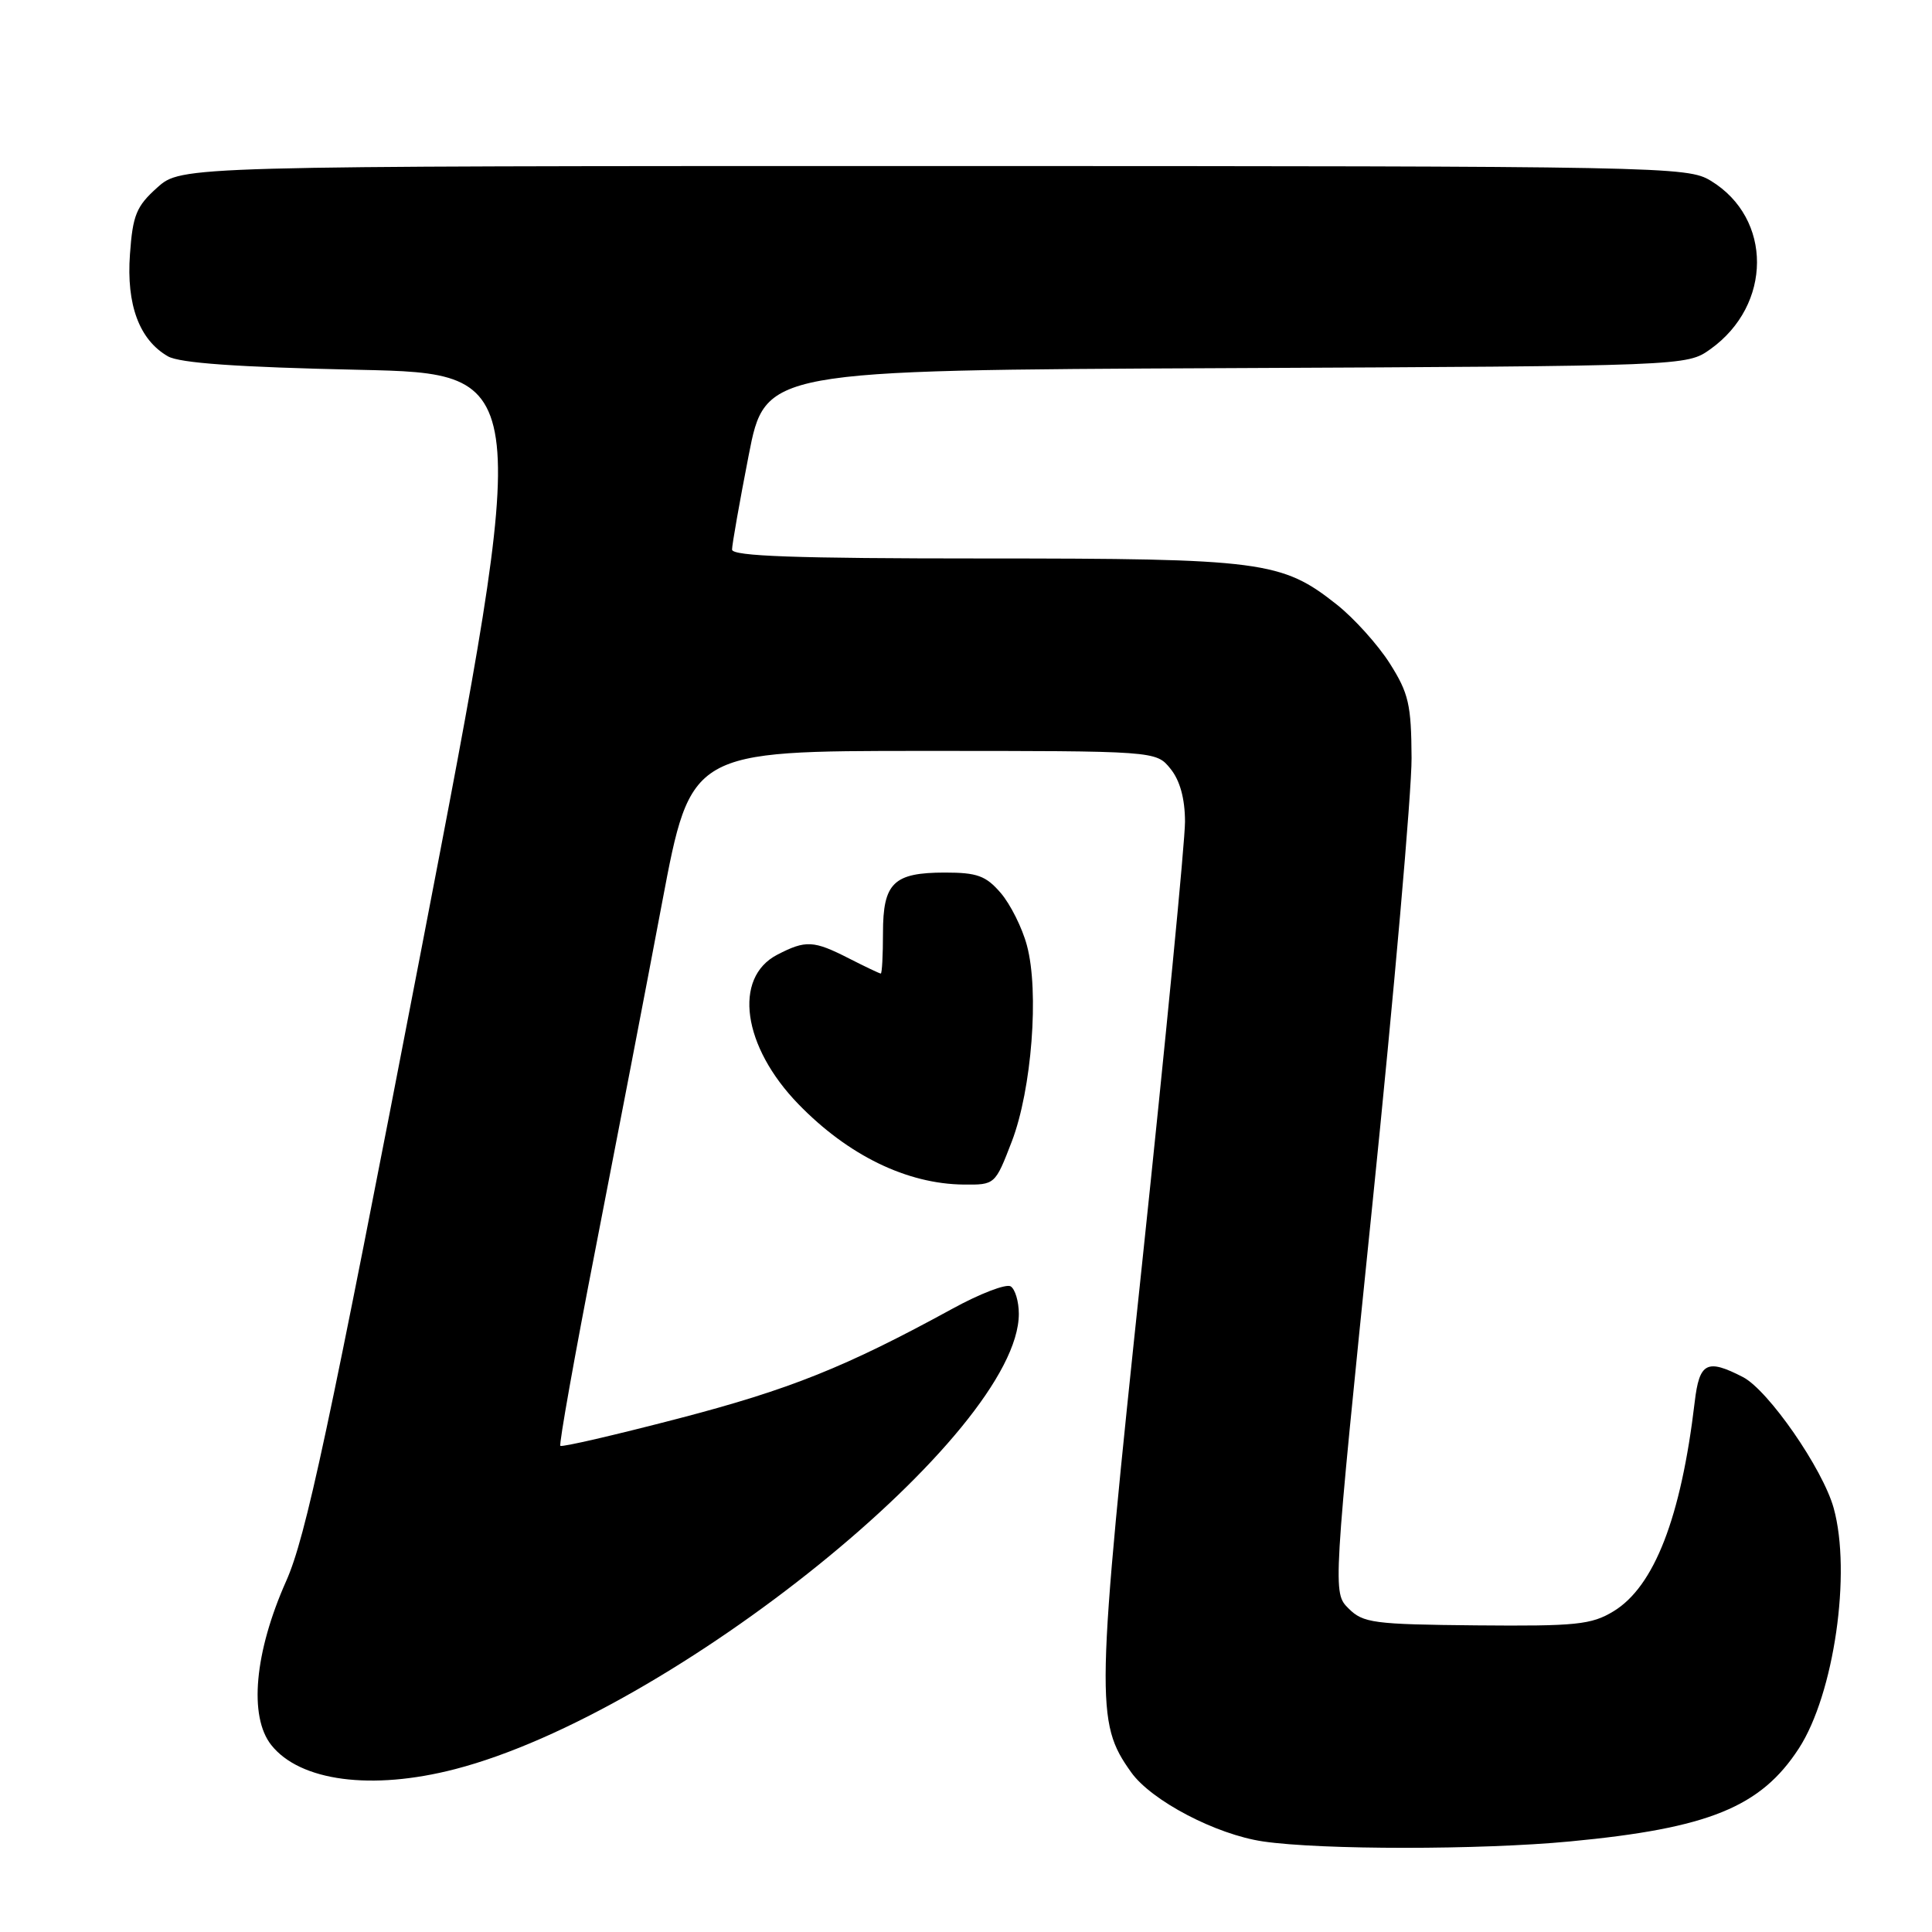 <?xml version="1.0" encoding="UTF-8" standalone="no"?>
<!DOCTYPE svg PUBLIC "-//W3C//DTD SVG 1.1//EN" "http://www.w3.org/Graphics/SVG/1.1/DTD/svg11.dtd" >
<svg xmlns="http://www.w3.org/2000/svg" xmlns:xlink="http://www.w3.org/1999/xlink" version="1.1" viewBox="0 0 256 256">
 <g >
 <path fill="currentColor"
d=" M 208.03 244.00 C 226.42 242.26 233.31 239.45 238.36 231.67 C 243.02 224.49 245.35 208.39 242.97 199.82 C 241.52 194.61 234.32 184.22 230.95 182.47 C 226.18 180.01 225.18 180.52 224.56 185.75 C 222.75 201.08 219.19 210.24 213.79 213.51 C 210.87 215.28 208.85 215.49 195.64 215.37 C 181.98 215.24 180.62 215.06 178.69 213.13 C 176.59 211.03 176.59 211.03 181.83 159.77 C 184.72 131.57 187.06 104.88 187.04 100.45 C 187.00 93.35 186.66 91.86 184.15 87.90 C 182.58 85.43 179.42 81.92 177.12 80.10 C 169.85 74.34 167.27 74.00 130.34 74.00 C 105.37 74.00 97.00 73.70 97.00 72.82 C 97.00 72.17 97.99 66.56 99.20 60.35 C 101.40 49.06 101.40 49.06 162.45 48.78 C 223.50 48.50 223.50 48.50 226.63 46.27 C 234.84 40.41 234.88 28.94 226.70 23.96 C 223.58 22.06 220.92 22.01 123.77 22.00 C 24.03 22.00 24.03 22.00 20.84 24.85 C 18.07 27.33 17.59 28.49 17.22 33.69 C 16.73 40.40 18.47 45.05 22.26 47.22 C 23.82 48.11 31.47 48.65 47.52 49.00 C 70.54 49.50 70.54 49.50 55.79 126.00 C 43.50 189.74 40.52 203.67 37.92 209.50 C 33.72 218.93 32.95 227.44 35.94 231.22 C 39.75 236.03 49.26 237.28 60.30 234.42 C 89.06 226.97 135.00 189.87 135.00 174.09 C 135.00 172.46 134.51 170.82 133.92 170.45 C 133.32 170.08 129.83 171.42 126.17 173.43 C 112.05 181.15 104.67 184.11 89.90 187.96 C 81.50 190.15 74.45 191.78 74.25 191.58 C 74.05 191.38 76.15 179.58 78.93 165.36 C 81.70 151.14 85.68 130.50 87.75 119.50 C 91.53 99.50 91.53 99.50 122.36 99.50 C 153.18 99.50 153.18 99.50 155.09 101.86 C 156.35 103.41 157.01 105.81 157.02 108.86 C 157.03 111.41 154.47 137.74 151.34 167.38 C 145.19 225.49 145.13 228.17 149.88 234.83 C 152.56 238.60 161.12 243.08 167.36 244.00 C 175.07 245.13 196.13 245.13 208.03 244.00 Z  M 134.07 151.25 C 136.71 144.37 137.72 131.36 136.07 125.27 C 135.45 122.94 133.88 119.81 132.60 118.32 C 130.64 116.04 129.47 115.62 125.22 115.62 C 118.40 115.62 117.00 116.98 117.00 123.62 C 117.00 126.58 116.87 129.00 116.71 129.00 C 116.55 129.00 114.66 128.10 112.50 127.00 C 107.80 124.60 106.77 124.55 103.00 126.50 C 97.10 129.55 98.39 138.68 105.80 146.31 C 112.38 153.09 120.16 156.88 127.68 156.96 C 131.85 157.00 131.86 156.99 134.07 151.25 Z "/>
</g>
</svg>
